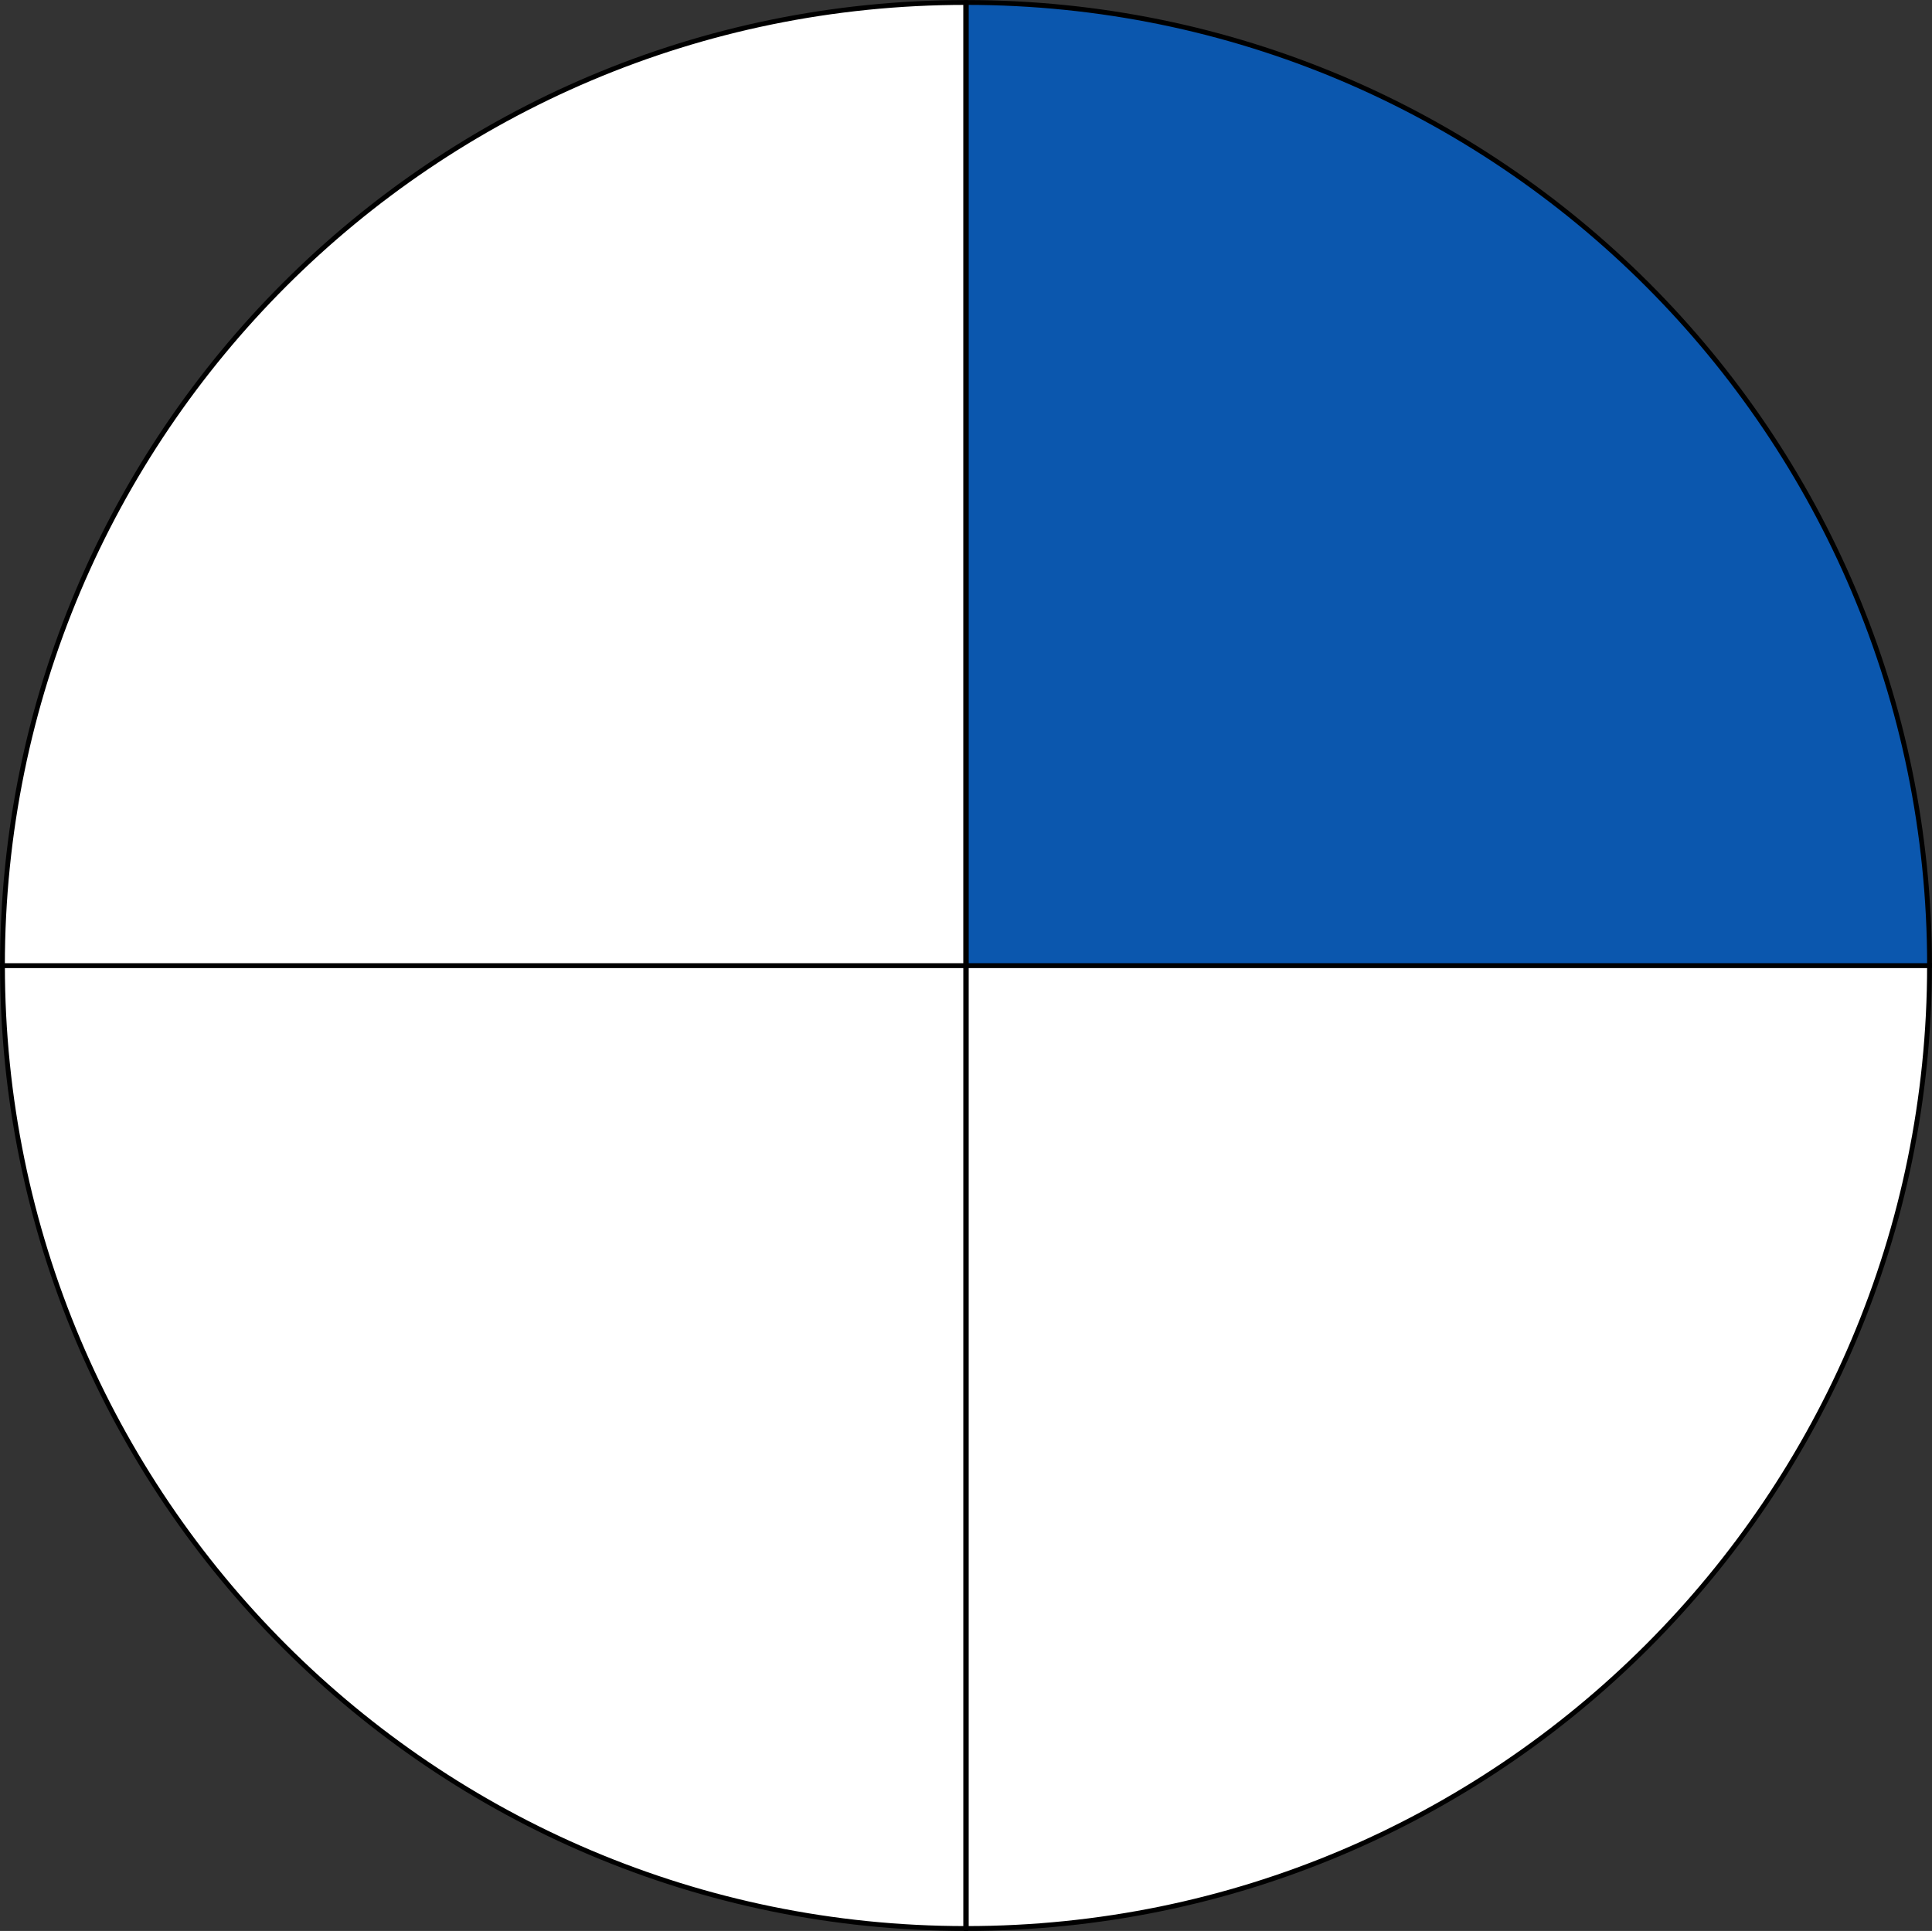 <?xml version="1.0" encoding="UTF-8" standalone="no"?>
<!-- Created with Inkscape (http://www.inkscape.org/) -->

<svg
   xmlns:dc="http://purl.org/dc/elements/1.1/"
   xmlns:cc="http://creativecommons.org/ns#"
   xmlns:rdf="http://www.w3.org/1999/02/22-rdf-syntax-ns#"
   xmlns:svg="http://www.w3.org/2000/svg"
   xmlns="http://www.w3.org/2000/svg"
   xmlns:sodipodi="http://sodipodi.sourceforge.net/DTD/sodipodi-0.dtd"
   xmlns:inkscape="http://www.inkscape.org/namespaces/inkscape"
   width="399.143"
   height="398.97"
   id="svg2"
   version="1.1"
   inkscape:version="0.48.4 r9939"
   sodipodi:docname="pie-4w.svg">
  <rect width="100%" height="100%" fill="#333333" stroke="none"/>
  <defs
     id="defs4" />
  <sodipodi:namedview
     id="base"
     pagecolor="#ffffff"
     bordercolor="#666666"
     borderopacity="1.0"
     inkscape:pageopacity="0.0"
     inkscape:pageshadow="2"
     inkscape:zoom="1.5379572"
     inkscape:cx="170.87535"
     inkscape:cy="174.5172"
     inkscape:document-units="px"
     inkscape:current-layer="layer1"
     showgrid="false"
     fit-margin-top="0"
     fit-margin-left="0"
     fit-margin-right="0"
     fit-margin-bottom="0"
     inkscape:window-width="1920"
     inkscape:window-height="1019"
     inkscape:window-x="-9"
     inkscape:window-y="-9"
     inkscape:window-maximized="1" />
  <g
     inkscape:label="Layer 1"
     inkscape:groupmode="layer"
     id="layer1"
     transform="translate(-311.208,-259.7)">
    <path
       sodipodi:type="arc"
       style="fill:#ffffff;fill-opacity:1;stroke:#000000;stroke-width:1;stroke-miterlimit:4;stroke-opacity:1;stroke-dasharray:none"
       id="path3761"
       sodipodi:cx="175.63219"
       sodipodi:cy="387.07483"
       sodipodi:rx="200"
       sodipodi:ry="200"
       d="m 375.632,387.075 c 0,110.457 -89.543,200 -200,200 l 0,-200 z"
       sodipodi:start="0"
       sodipodi:end="1.5707963"
       transform="matrix(0,0.995,-0.995,0,895.86,284.41)" />
    <path
       transform="matrix(-0.995,0,0,-0.995,685.469,844.352)"
       sodipodi:end="1.5707963"
       sodipodi:start="0"
       d="m 375.632,387.075 c 0,110.457 -89.543,200 -200,200 l 0,-200 z"
       sodipodi:ry="200"
       sodipodi:rx="200"
       sodipodi:cy="387.07483"
       sodipodi:cx="175.63219"
       id="path3765"
       style="fill:#ffffff;stroke:#000000;stroke-width:1;stroke-miterlimit:4;stroke-opacity:1;stroke-dasharray:none;fill-opacity:1"
       sodipodi:type="arc" />
    <path
       transform="matrix(0,0.995,0.995,0,125.699,284.41)"
       sodipodi:end="1.5707963"
       sodipodi:start="0"
       d="m 375.632,387.075 c 0,110.457 -89.543,200 -200,200 l 0,-200 z"
       sodipodi:ry="200"
       sodipodi:rx="200"
       sodipodi:cy="387.07483"
       sodipodi:cx="175.63219"
       id="path3767"
       style="fill:#ffffff;fill-opacity:1;stroke:#000000;stroke-width:1;stroke-miterlimit:4;stroke-opacity:1;stroke-dasharray:none"
       sodipodi:type="arc" />
    <path
       sodipodi:type="arc"
       style="fill:#0061d0;stroke:#000000;stroke-width:1;stroke-miterlimit:4;stroke-opacity:1;stroke-dasharray:none;fill-opacity:0.782"
       id="path3769"
       sodipodi:cx="175.63219"
       sodipodi:cy="387.07483"
       sodipodi:rx="200"
       sodipodi:ry="200"
       d="m 375.632,387.075 c 0,110.457 -89.543,200 -200,200 l 0,-200 z"
       sodipodi:start="0"
       sodipodi:end="1.5707963"
       transform="matrix(0.995,0,0,-0.995,336.09,844.352)" />
  </g>
</svg>
